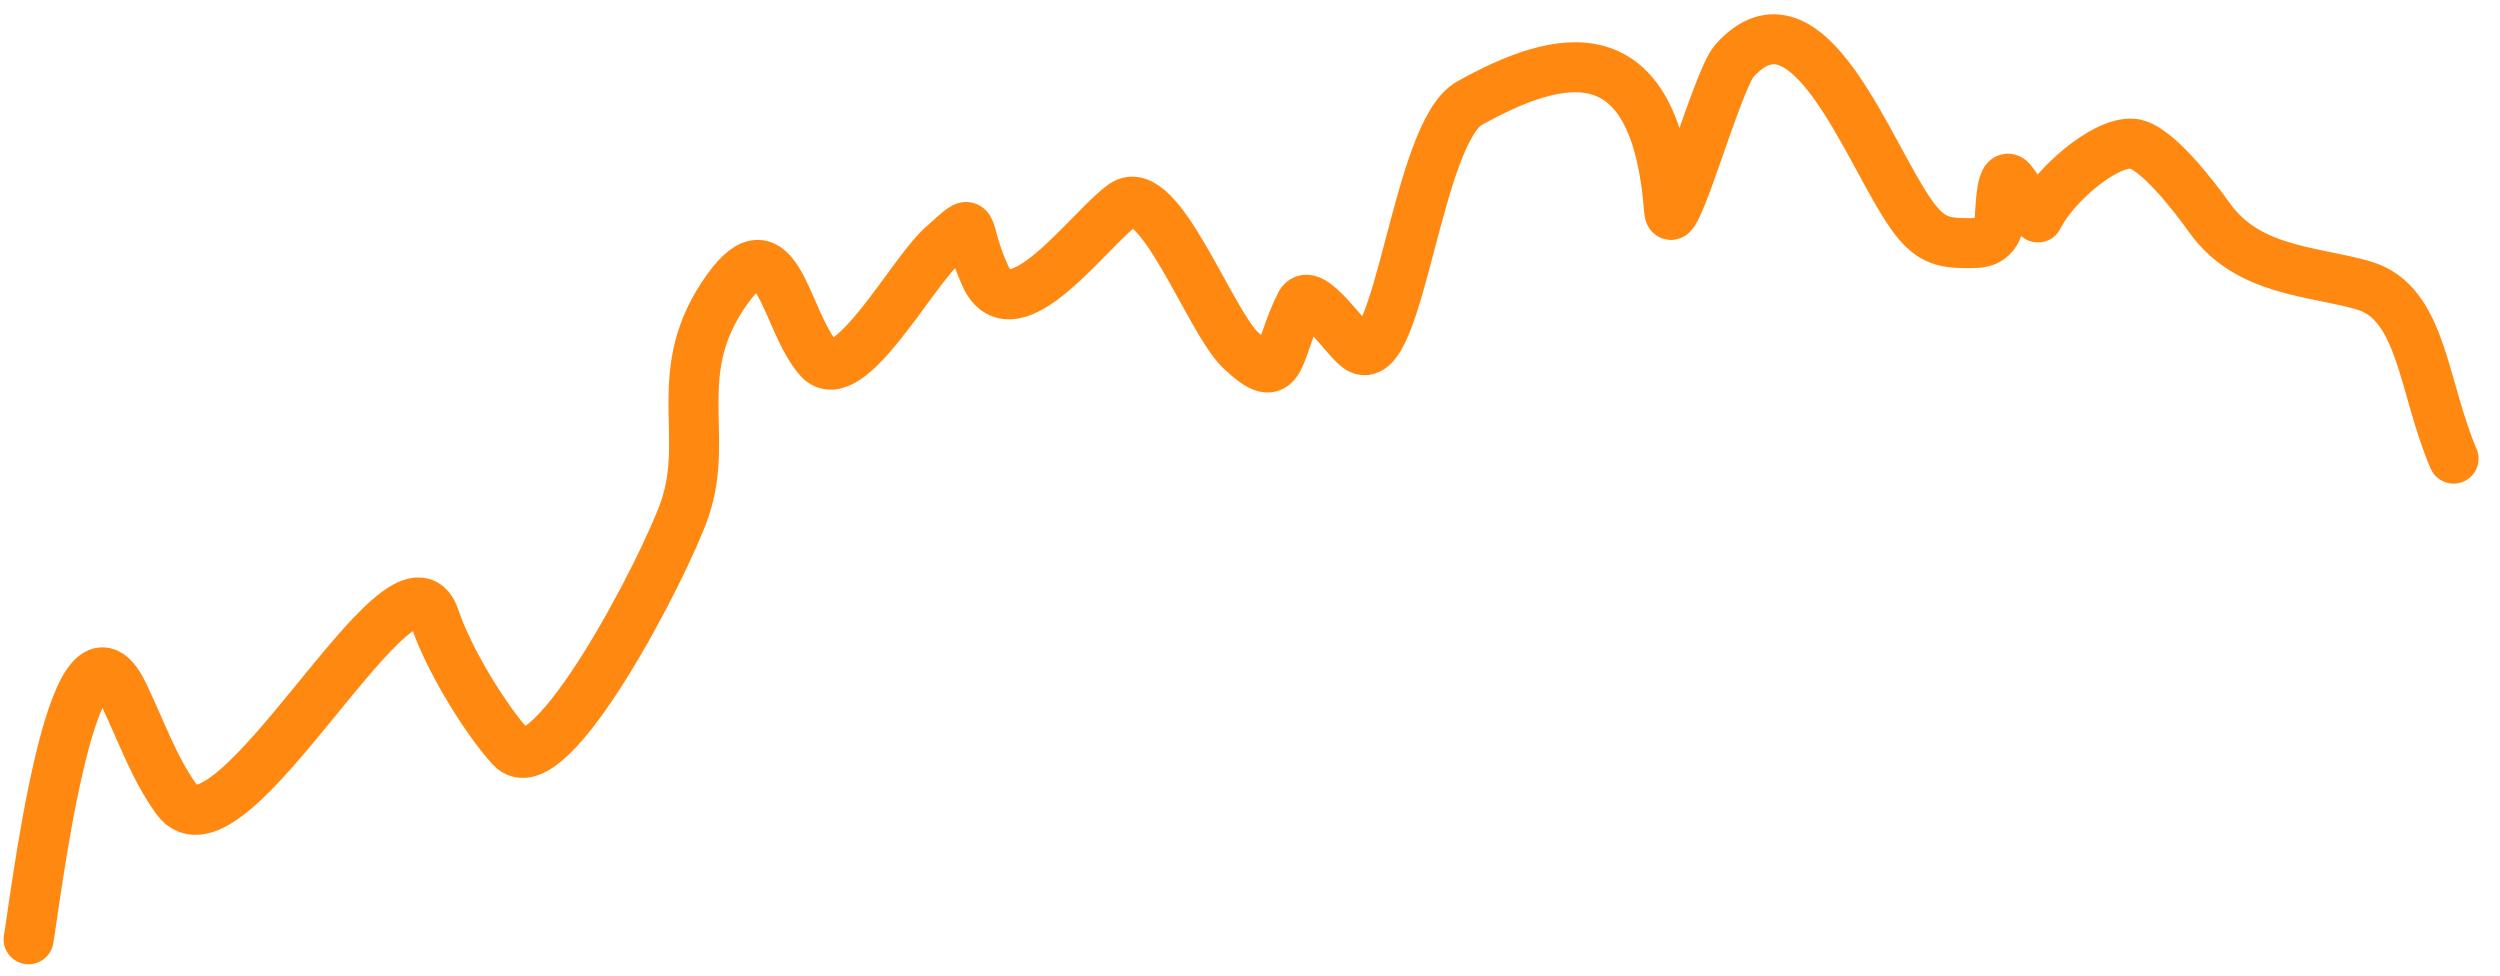<svg width="105" height="41" viewBox="0 0 105 41" fill="none" xmlns="http://www.w3.org/2000/svg">
<path d="M1.2 39.45C1.408 38.449 3.004 24.581 5.194 29.162C5.972 30.79 6.46 32.243 7.413 33.571C9.66 36.705 16.985 22.106 18.258 25.952C18.825 27.664 20.384 30.222 21.476 31.406C23.093 33.16 27.945 23.78 28.77 21.35C29.825 18.245 28.074 15.591 30.546 12.145C32.674 9.177 32.962 13.479 34.401 15.085C35.615 16.439 38.288 11.482 39.532 10.366C41.161 8.907 40.372 9.394 41.391 11.604C42.568 14.156 45.813 9.527 47.188 8.587C48.678 7.569 50.794 13.449 52.097 14.698C53.917 16.442 53.583 14.809 54.621 12.764C55.049 11.923 56.584 14.393 57.118 14.659C58.785 15.49 59.523 5.56 61.722 4.333C65.48 2.237 69.527 1.244 70.099 8.819C70.211 10.311 72.109 3.374 72.844 2.554C75.941 -0.9 78.461 6.479 80.306 9.051C81.025 10.054 81.584 10.211 82.58 10.211C83.154 10.211 83.736 10.255 83.967 9.361C84.026 9.132 84.006 7.083 84.466 7.582C84.635 7.765 85.555 9.23 85.603 9.129C86.224 7.831 88.37 5.942 89.57 6.035C90.516 6.108 92.125 8.205 92.815 9.167C94.427 11.415 97.19 11.378 99.278 11.991C101.743 12.714 101.751 16.242 103.05 19.262" stroke="#FF8811" stroke-width="2.1" stroke-linecap="round" stroke-linejoin="round"/>
</svg>
